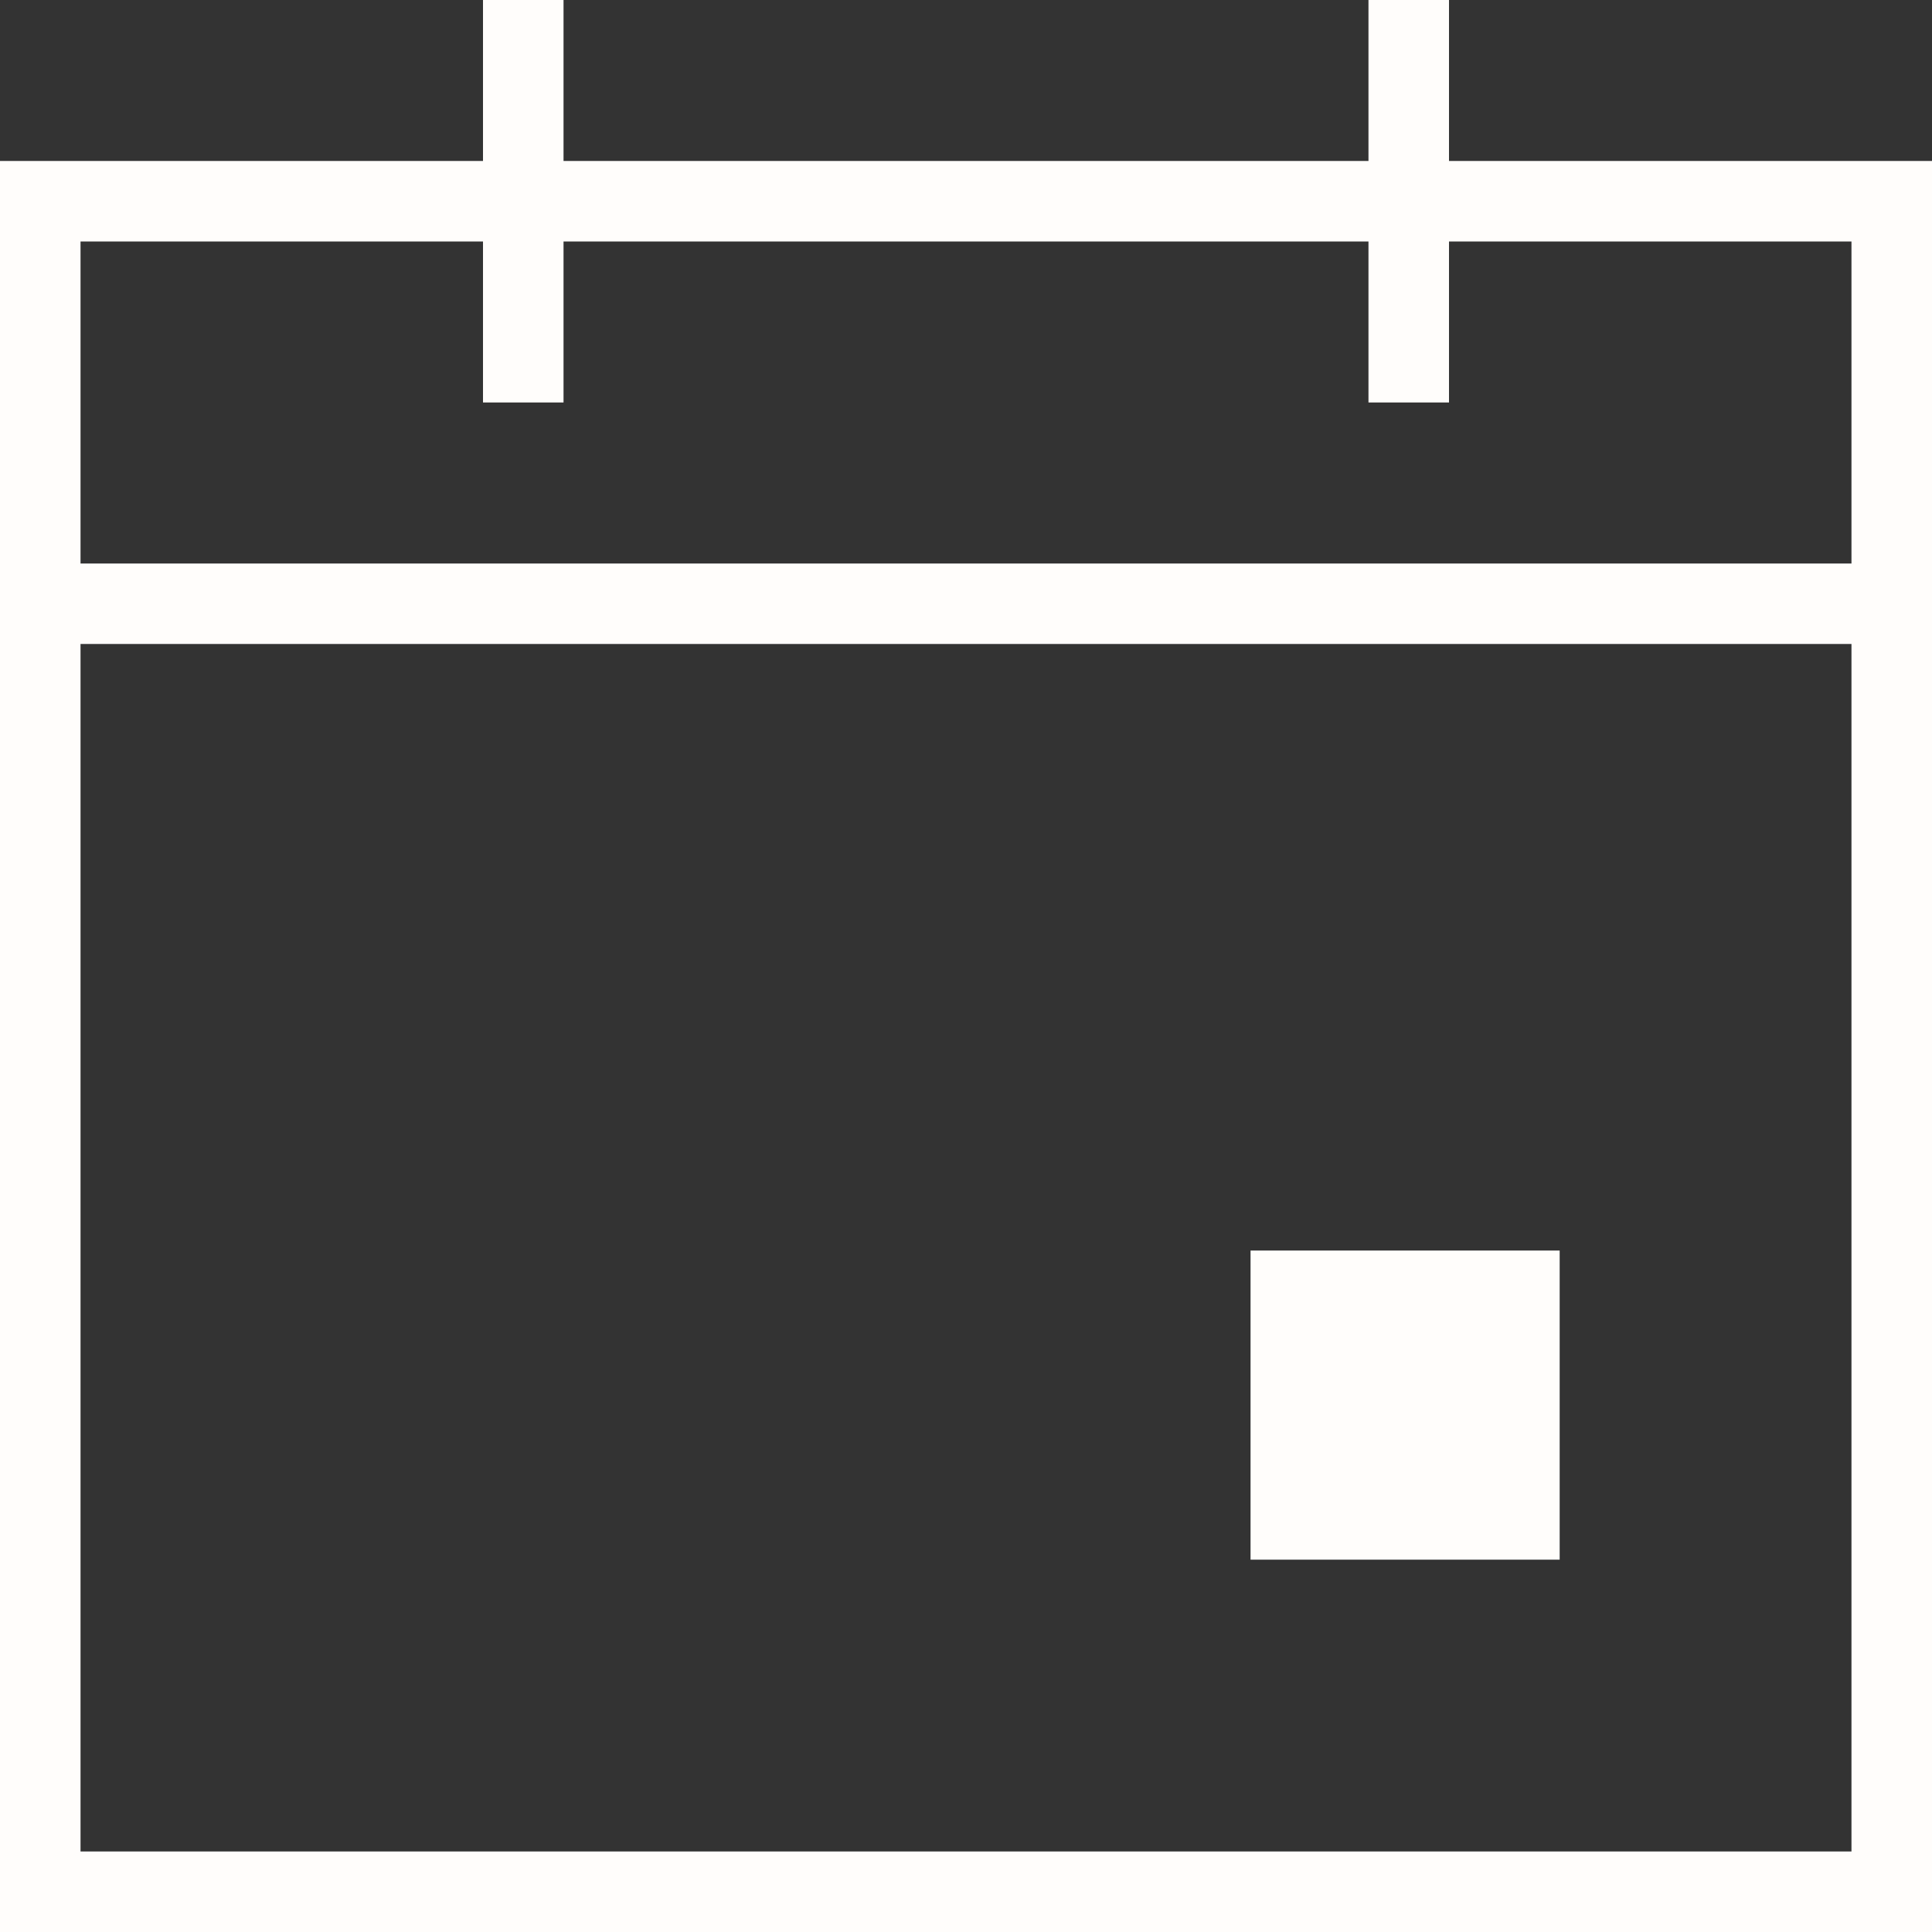 <?xml version="1.0" encoding="UTF-8"?>
<svg width="25px" height="25px" viewBox="0 0 25 25" version="1.1" xmlns="http://www.w3.org/2000/svg" xmlns:xlink="http://www.w3.org/1999/xlink">
    <rect x="0" y="0" width="25" height="25" fill="#333333" stroke="none"/>
    <!-- Generator: sketchtool 50.2 (55047) - http://www.bohemiancoding.com/sketch -->
    <title>FD091CD0-43EC-40F7-B93B-ED8C660C00AE</title>
    <desc>Created with sketchtool.</desc>
    <defs></defs>
    <g id="Stories" stroke="none" stroke-width="1" fill="none" fill-rule="evenodd" opacity="1">
        <g id="Single-Story" transform="translate(-266, -3009)">
            <g id="Events" transform="translate(266, 3009)">
                <rect id="Rectangle-9" x="1" y="8" width="23" height="16"></rect>
                <path d="M18.75,2.083 L18.75,0 L17.708,0 L17.708,2.083 L7.292,2.083 L7.292,0 L6.25,0 L6.25,2.083 L0,2.083 L0,25 L25,25 L25,2.083 L18.75,2.083 Z M23.958,23.958 L1.042,23.958 L1.042,8.333 L23.958,8.333 L23.958,23.958 Z M23.958,7.292 L1.042,7.292 L1.042,3.125 L6.25,3.125 L6.25,5.208 L7.292,5.208 L7.292,3.125 L17.708,3.125 L17.708,5.208 L18.75,5.208 L18.75,3.125 L23.958,3.125 L23.958,7.292 Z" id="Shape" fill="#FFFDFB" fill-rule="nonzero"></path>
                <polygon id="Shape" fill="#FFFDFB" fill-rule="nonzero" points="16.182 16.182 20.182 16.182 20.182 20.182 16.182 20.182"></polygon>
            </g>
        </g>
    </g>
</svg>